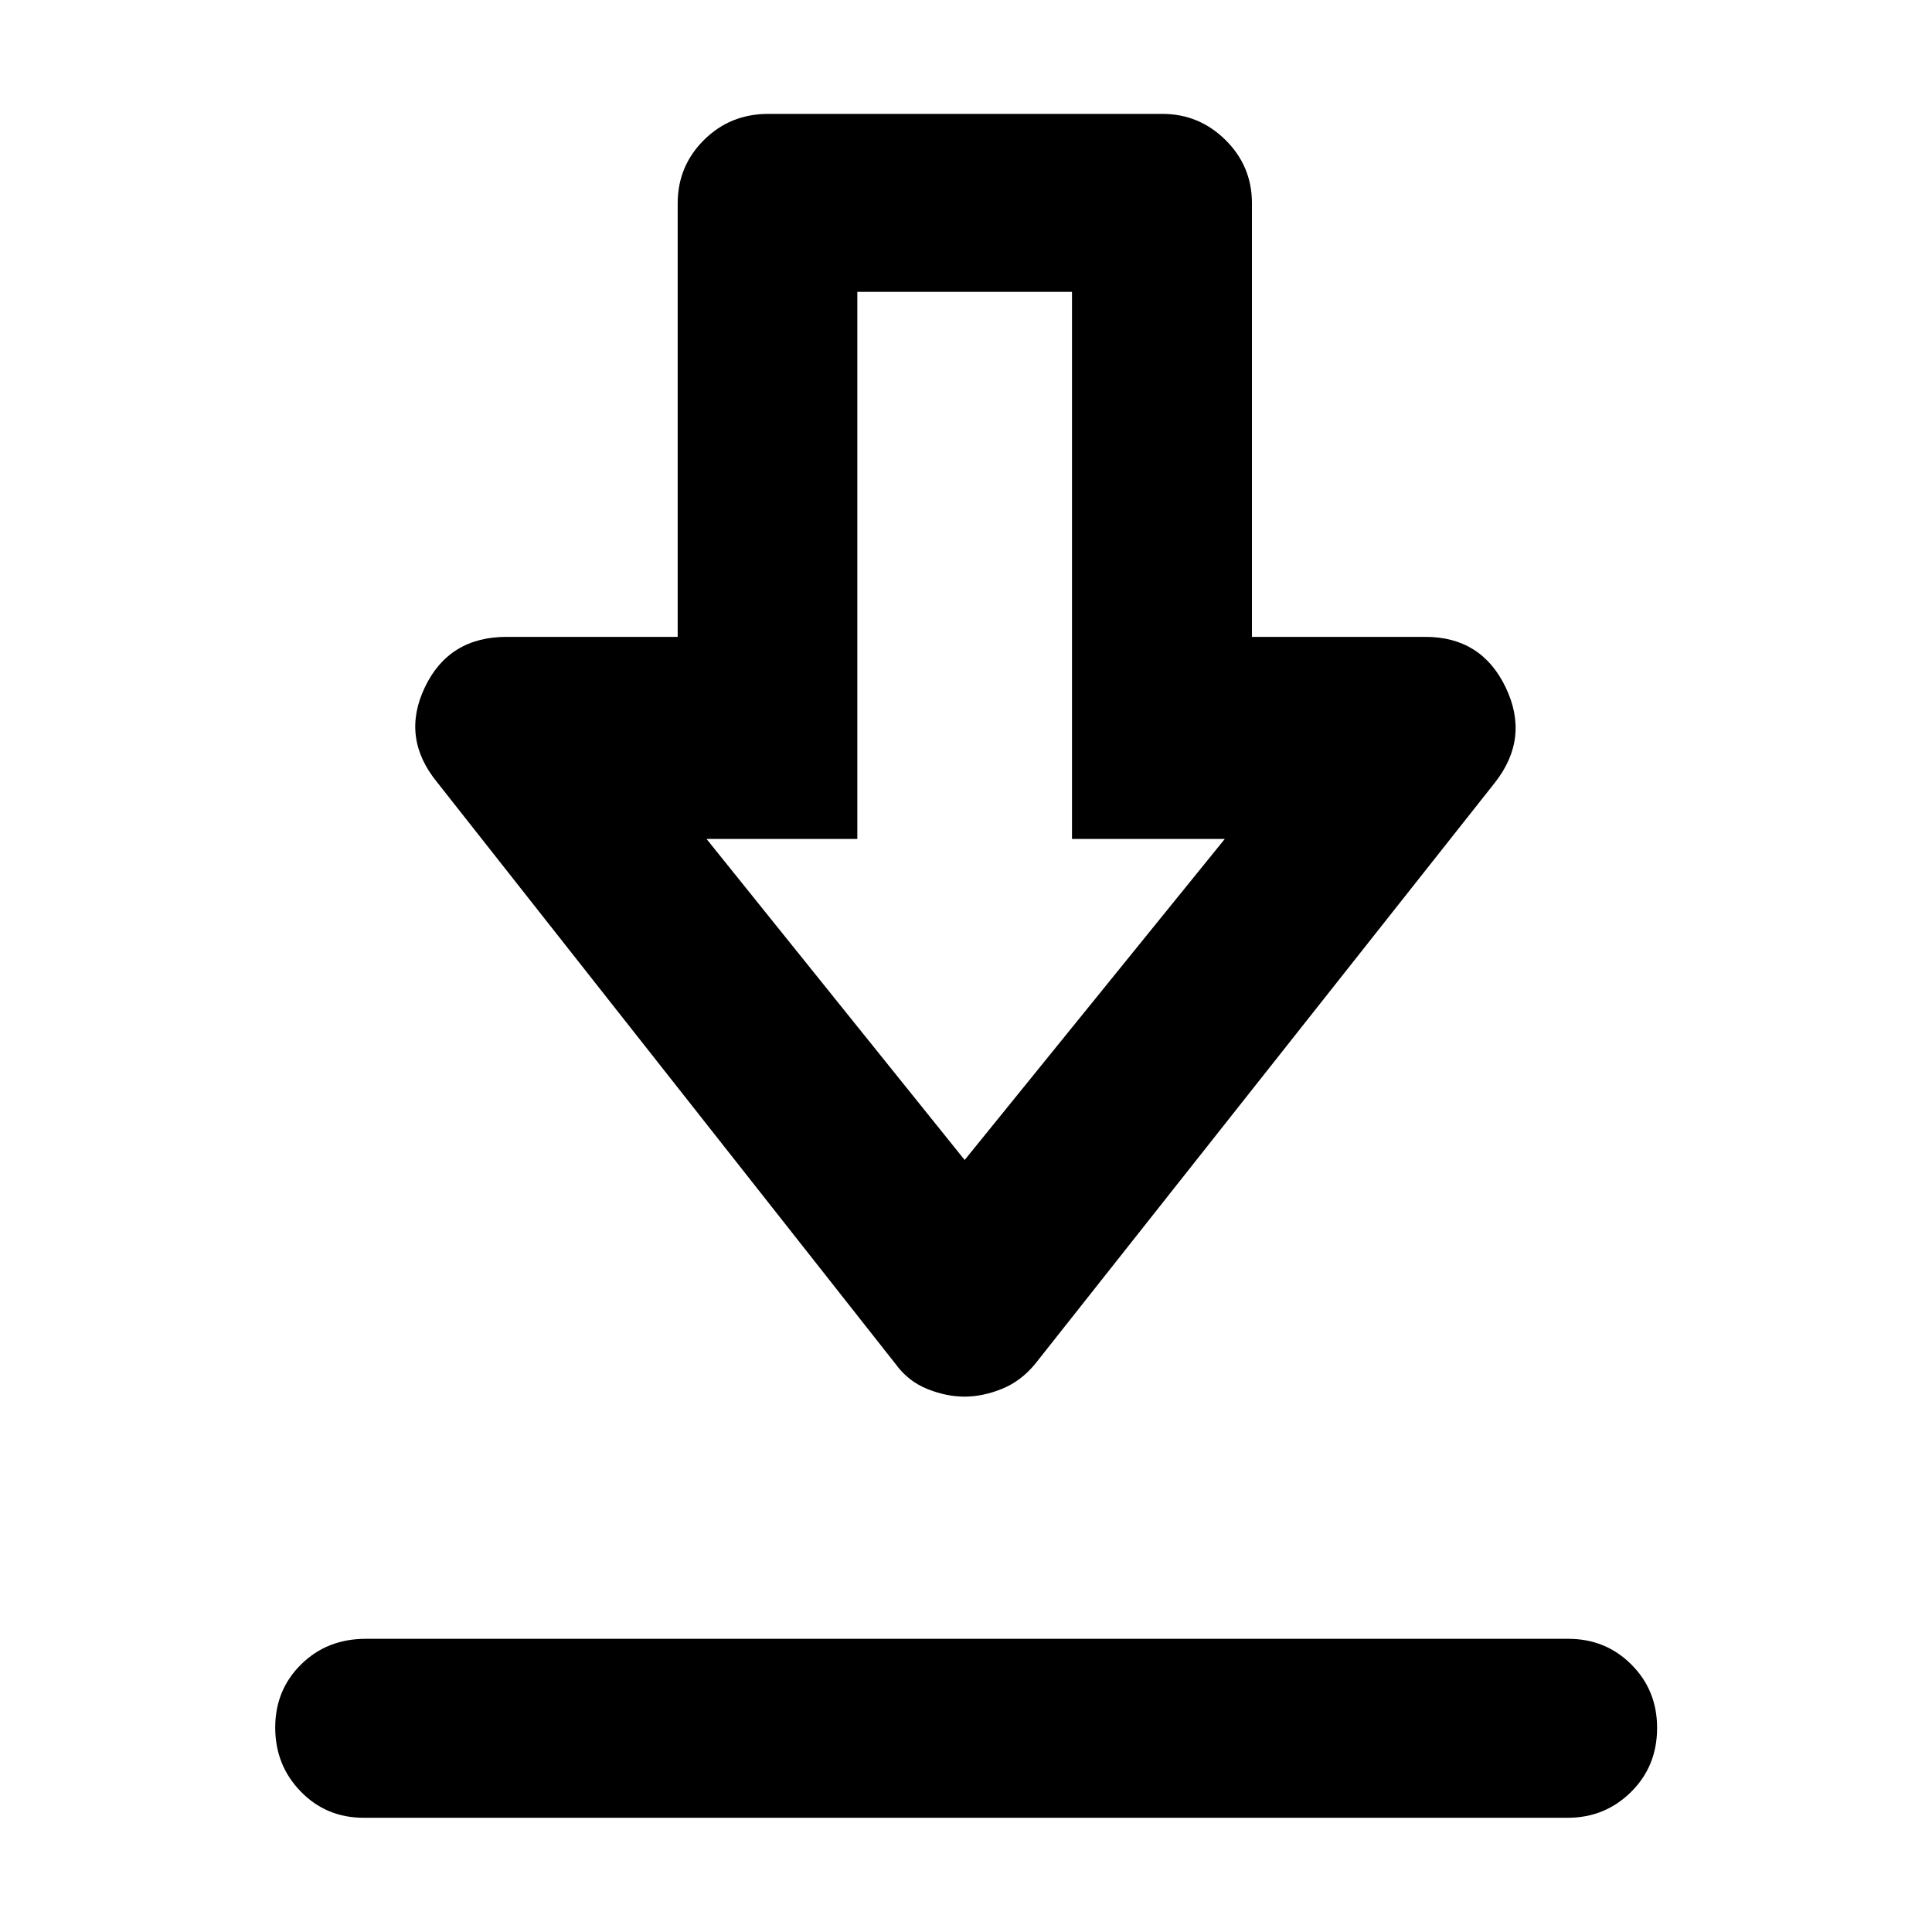 <svg xmlns="http://www.w3.org/2000/svg" height="40" viewBox="0 -960 960 960" width="40"><path d="M180.717-56.754q-18.586 0-31.275-13.044-12.688-13.044-12.688-31.776 0-18.733 12.888-31.42 12.887-12.687 32.075-12.687h597.566q18.566 0 31.344 12.776 12.778 12.776 12.778 31.492 0 19.05-12.968 31.855-12.969 12.804-31.488 12.804H180.717Zm298.551-209.268q-9.051 0-18.545-3.826-9.494-3.826-15.716-12.384L217.254-571.239q-18.116-22.102-6.169-47.203 11.947-25.101 40.668-25.101h84.986v-215.406q0-18.519 13.055-31.488 13.055-12.968 31.909-12.968h195.928q18.183 0 31.319 12.968 13.137 12.969 13.137 31.488v215.406h86.16q27.884 0 39.916 25.101 12.032 25.101-5.257 47.203l-228.58 289.007q-7.067 8.558-16.537 12.384-9.469 3.826-18.521 3.826Zm.065-117.586 129.254-159.515h-75.92v-271.863H426v271.863h-74.921l128.254 159.515Zm.761-159.515Z"/></svg>